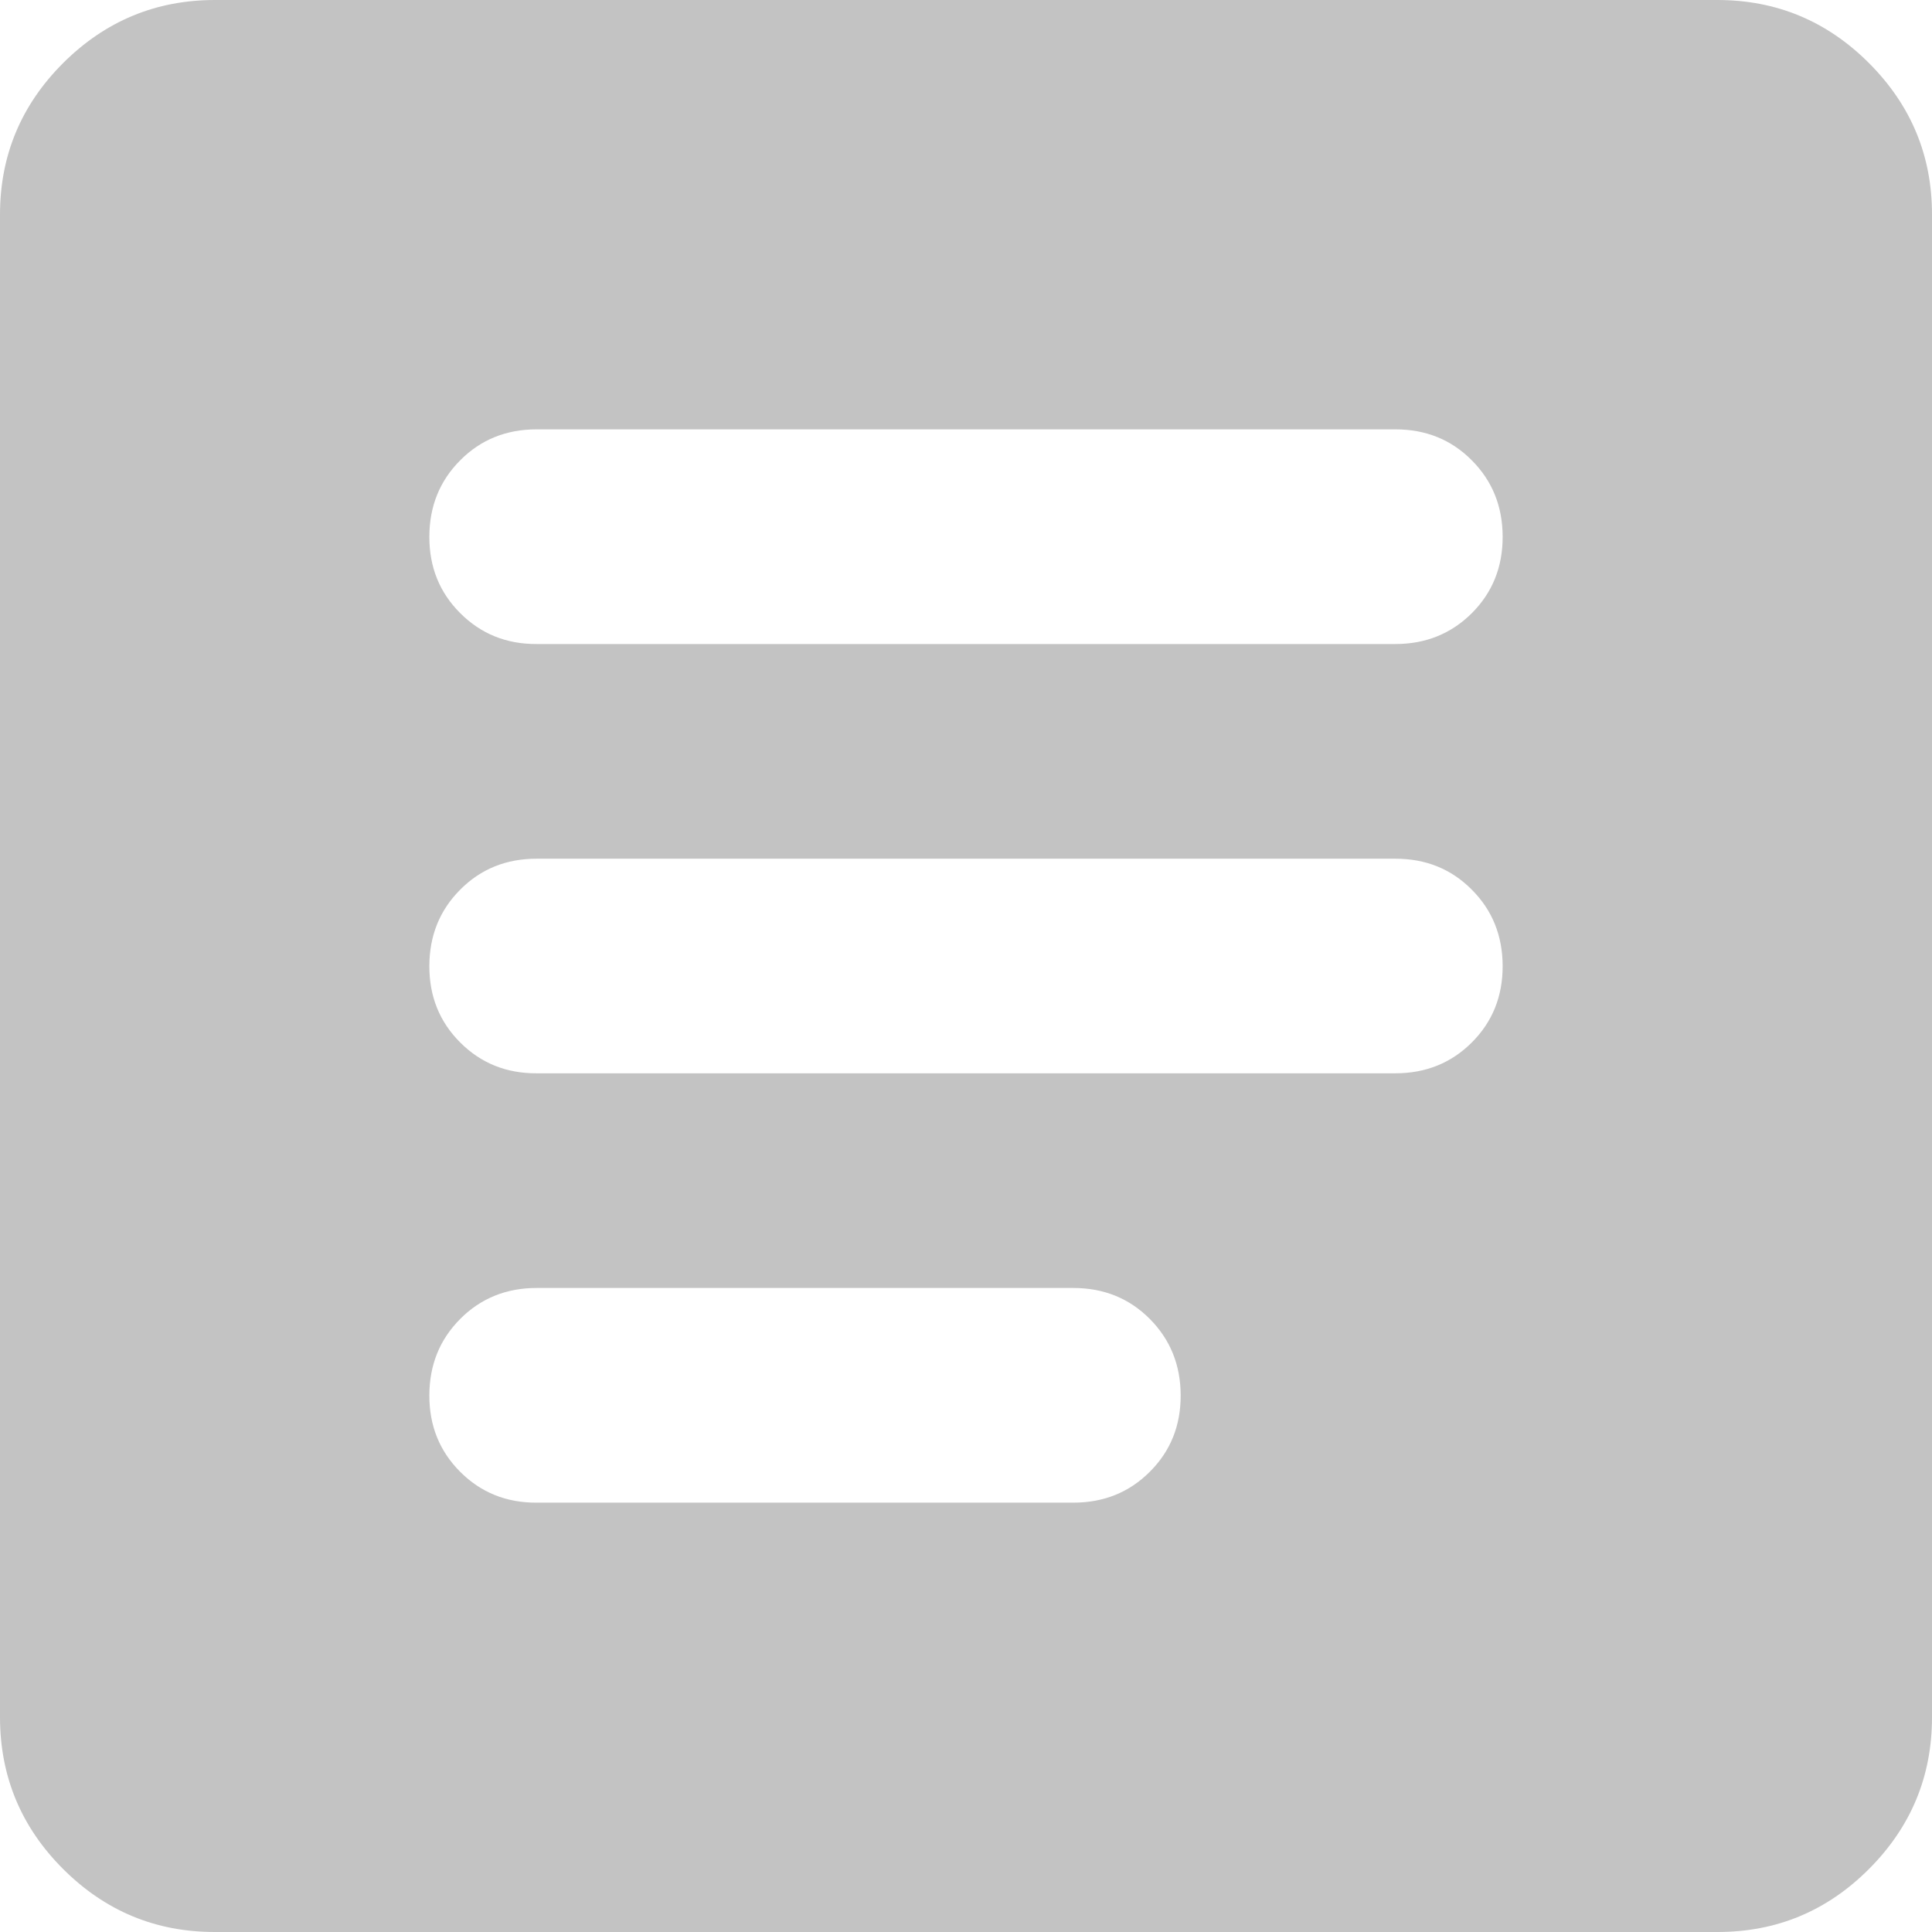 <svg width="26" height="26" viewBox="0 0 26 26" fill="none" xmlns="http://www.w3.org/2000/svg">
<path d="M2.889 26C2.094 26 1.415 25.717 0.849 25.152C0.284 24.587 0.001 23.907 0 23.111V2.889C0 2.094 0.283 1.415 0.849 0.849C1.416 0.284 2.095 0.001 2.889 0H23.111C23.906 0 24.586 0.283 25.152 0.849C25.718 1.416 26.001 2.095 26 2.889V23.111C26 23.906 25.717 24.586 25.152 25.152C24.587 25.718 23.907 26.001 23.111 26H2.889ZM7.222 20.222H14.444C14.854 20.222 15.197 20.084 15.474 19.806C15.752 19.529 15.89 19.186 15.889 18.778C15.888 18.369 15.749 18.027 15.473 17.749C15.197 17.472 14.854 17.333 14.444 17.333H7.222C6.813 17.333 6.47 17.472 6.194 17.749C5.917 18.027 5.779 18.369 5.778 18.778C5.777 19.186 5.915 19.529 6.194 19.808C6.472 20.086 6.815 20.224 7.222 20.222ZM7.222 14.444H18.778C19.187 14.444 19.53 14.306 19.808 14.028C20.085 13.751 20.223 13.408 20.222 13C20.221 12.592 20.083 12.249 19.806 11.972C19.53 11.694 19.187 11.556 18.778 11.556H7.222C6.813 11.556 6.47 11.694 6.194 11.972C5.917 12.249 5.779 12.592 5.778 13C5.777 13.408 5.915 13.752 6.194 14.03C6.472 14.308 6.815 14.446 7.222 14.444ZM7.222 8.667H18.778C19.187 8.667 19.53 8.528 19.808 8.251C20.085 7.973 20.223 7.631 20.222 7.222C20.221 6.814 20.083 6.471 19.806 6.194C19.53 5.916 19.187 5.778 18.778 5.778H7.222C6.813 5.778 6.47 5.916 6.194 6.194C5.917 6.471 5.779 6.814 5.778 7.222C5.777 7.631 5.915 7.974 6.194 8.252C6.472 8.53 6.815 8.669 7.222 8.667Z" fill="#C3C3C3"/>
</svg>
